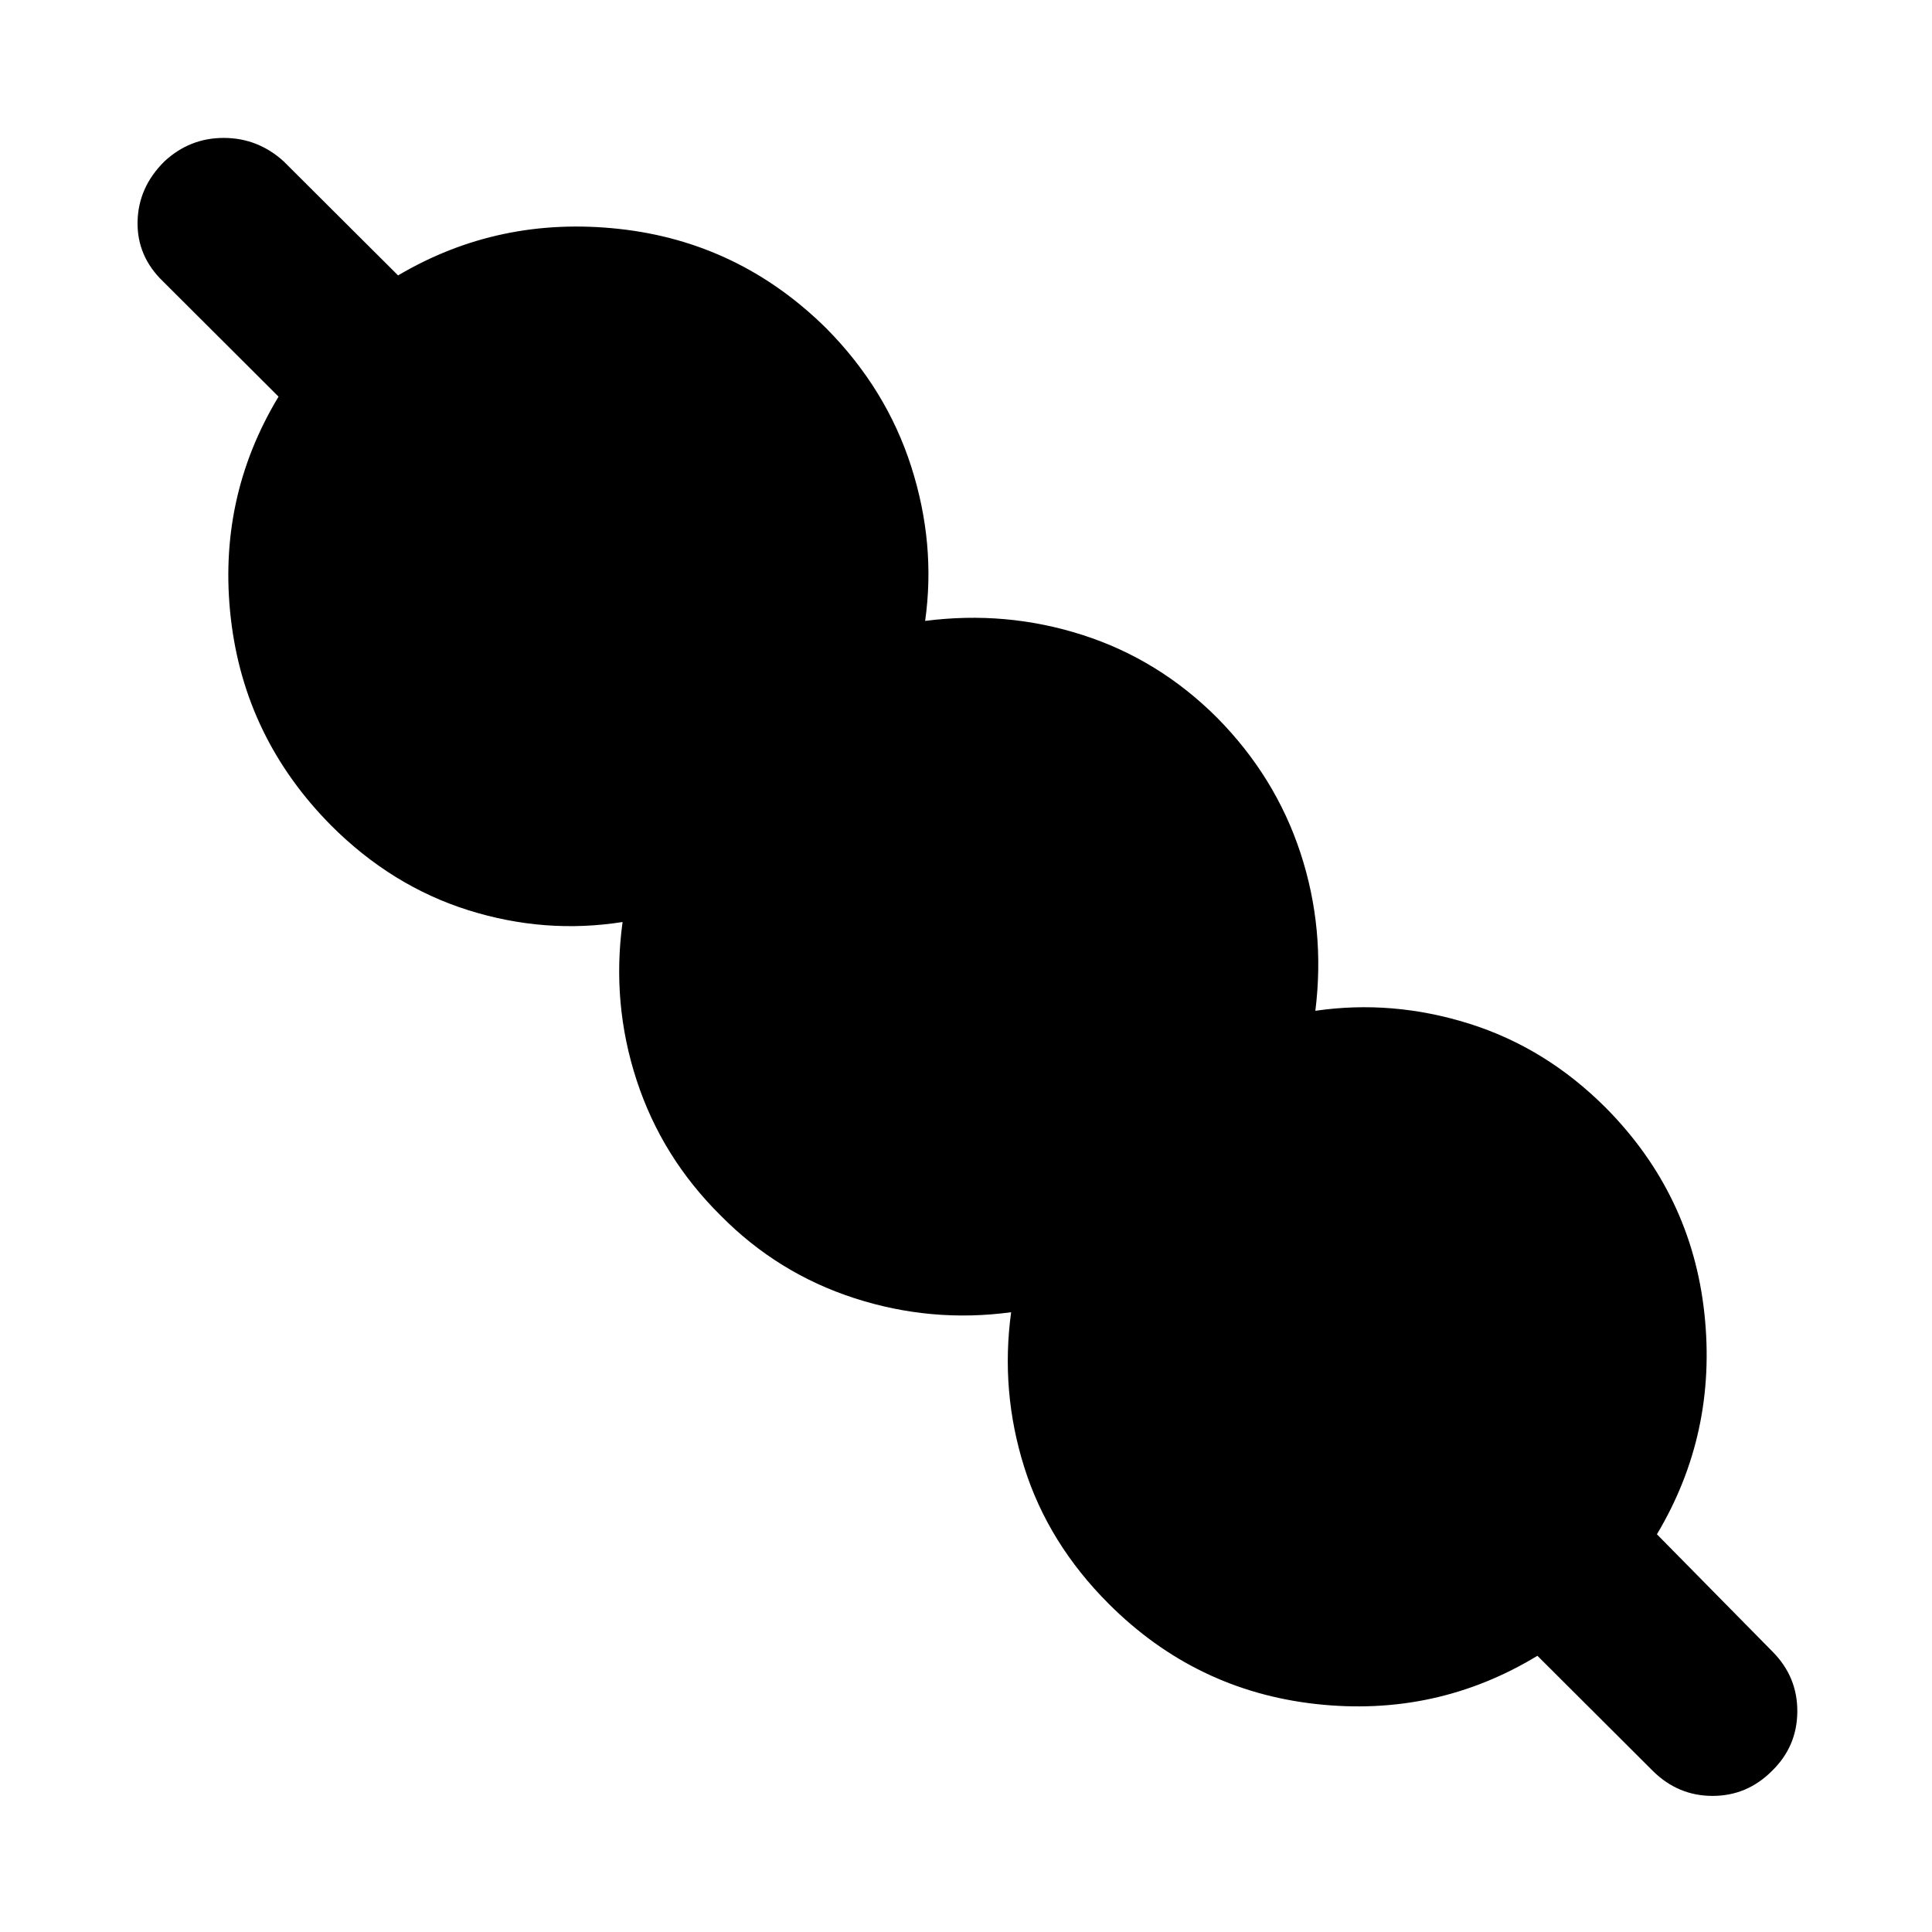 <svg xmlns="http://www.w3.org/2000/svg" height="40" viewBox="0 -960 960 960" width="40"><path d="M763.94-137.25q-50.45 30.62-110.19 23.95-59.74-6.68-102.82-49.76-30.1-30.11-41.98-67.87-11.88-37.77-6.52-77.03-39.73 5.36-77.83-6.97t-66.4-40.97q-29.31-28.97-41.84-67.27-12.53-38.29-7-78.69-38.6 6.09-76.65-5.87-38.04-11.97-68.15-42.07-43.08-43.46-49.87-103.04-6.79-59.58 23.72-110.07l-57.35-57.21q-13.03-12.51-12.7-29.69.34-17.18 13.37-30.02 12.52-11.64 29.44-11.64 16.93 0 29.78 11.64l56.85 56.68q50.11-29.62 109.81-23.11 59.69 6.51 103.16 49.59 29.72 30.1 42.02 68.52 12.3 38.41 6.91 76.68 40.26-5.2 78.18 6.97 37.92 12.16 66.89 41.13 28.97 29.3 41.42 67.15 12.44 37.85 7.41 78.48 38.27-5.59 76.37 6.37t67.86 41.73q42.76 43.09 49.1 102.49 6.34 59.4-23.61 109.52l57.54 58.41q12.37 12.52 12.22 29.81-.14 17.29-12.66 29.43-12.35 12.35-29.45 12.35-17.11 0-29.62-12.35l-57.41-57.27Z"/></svg>